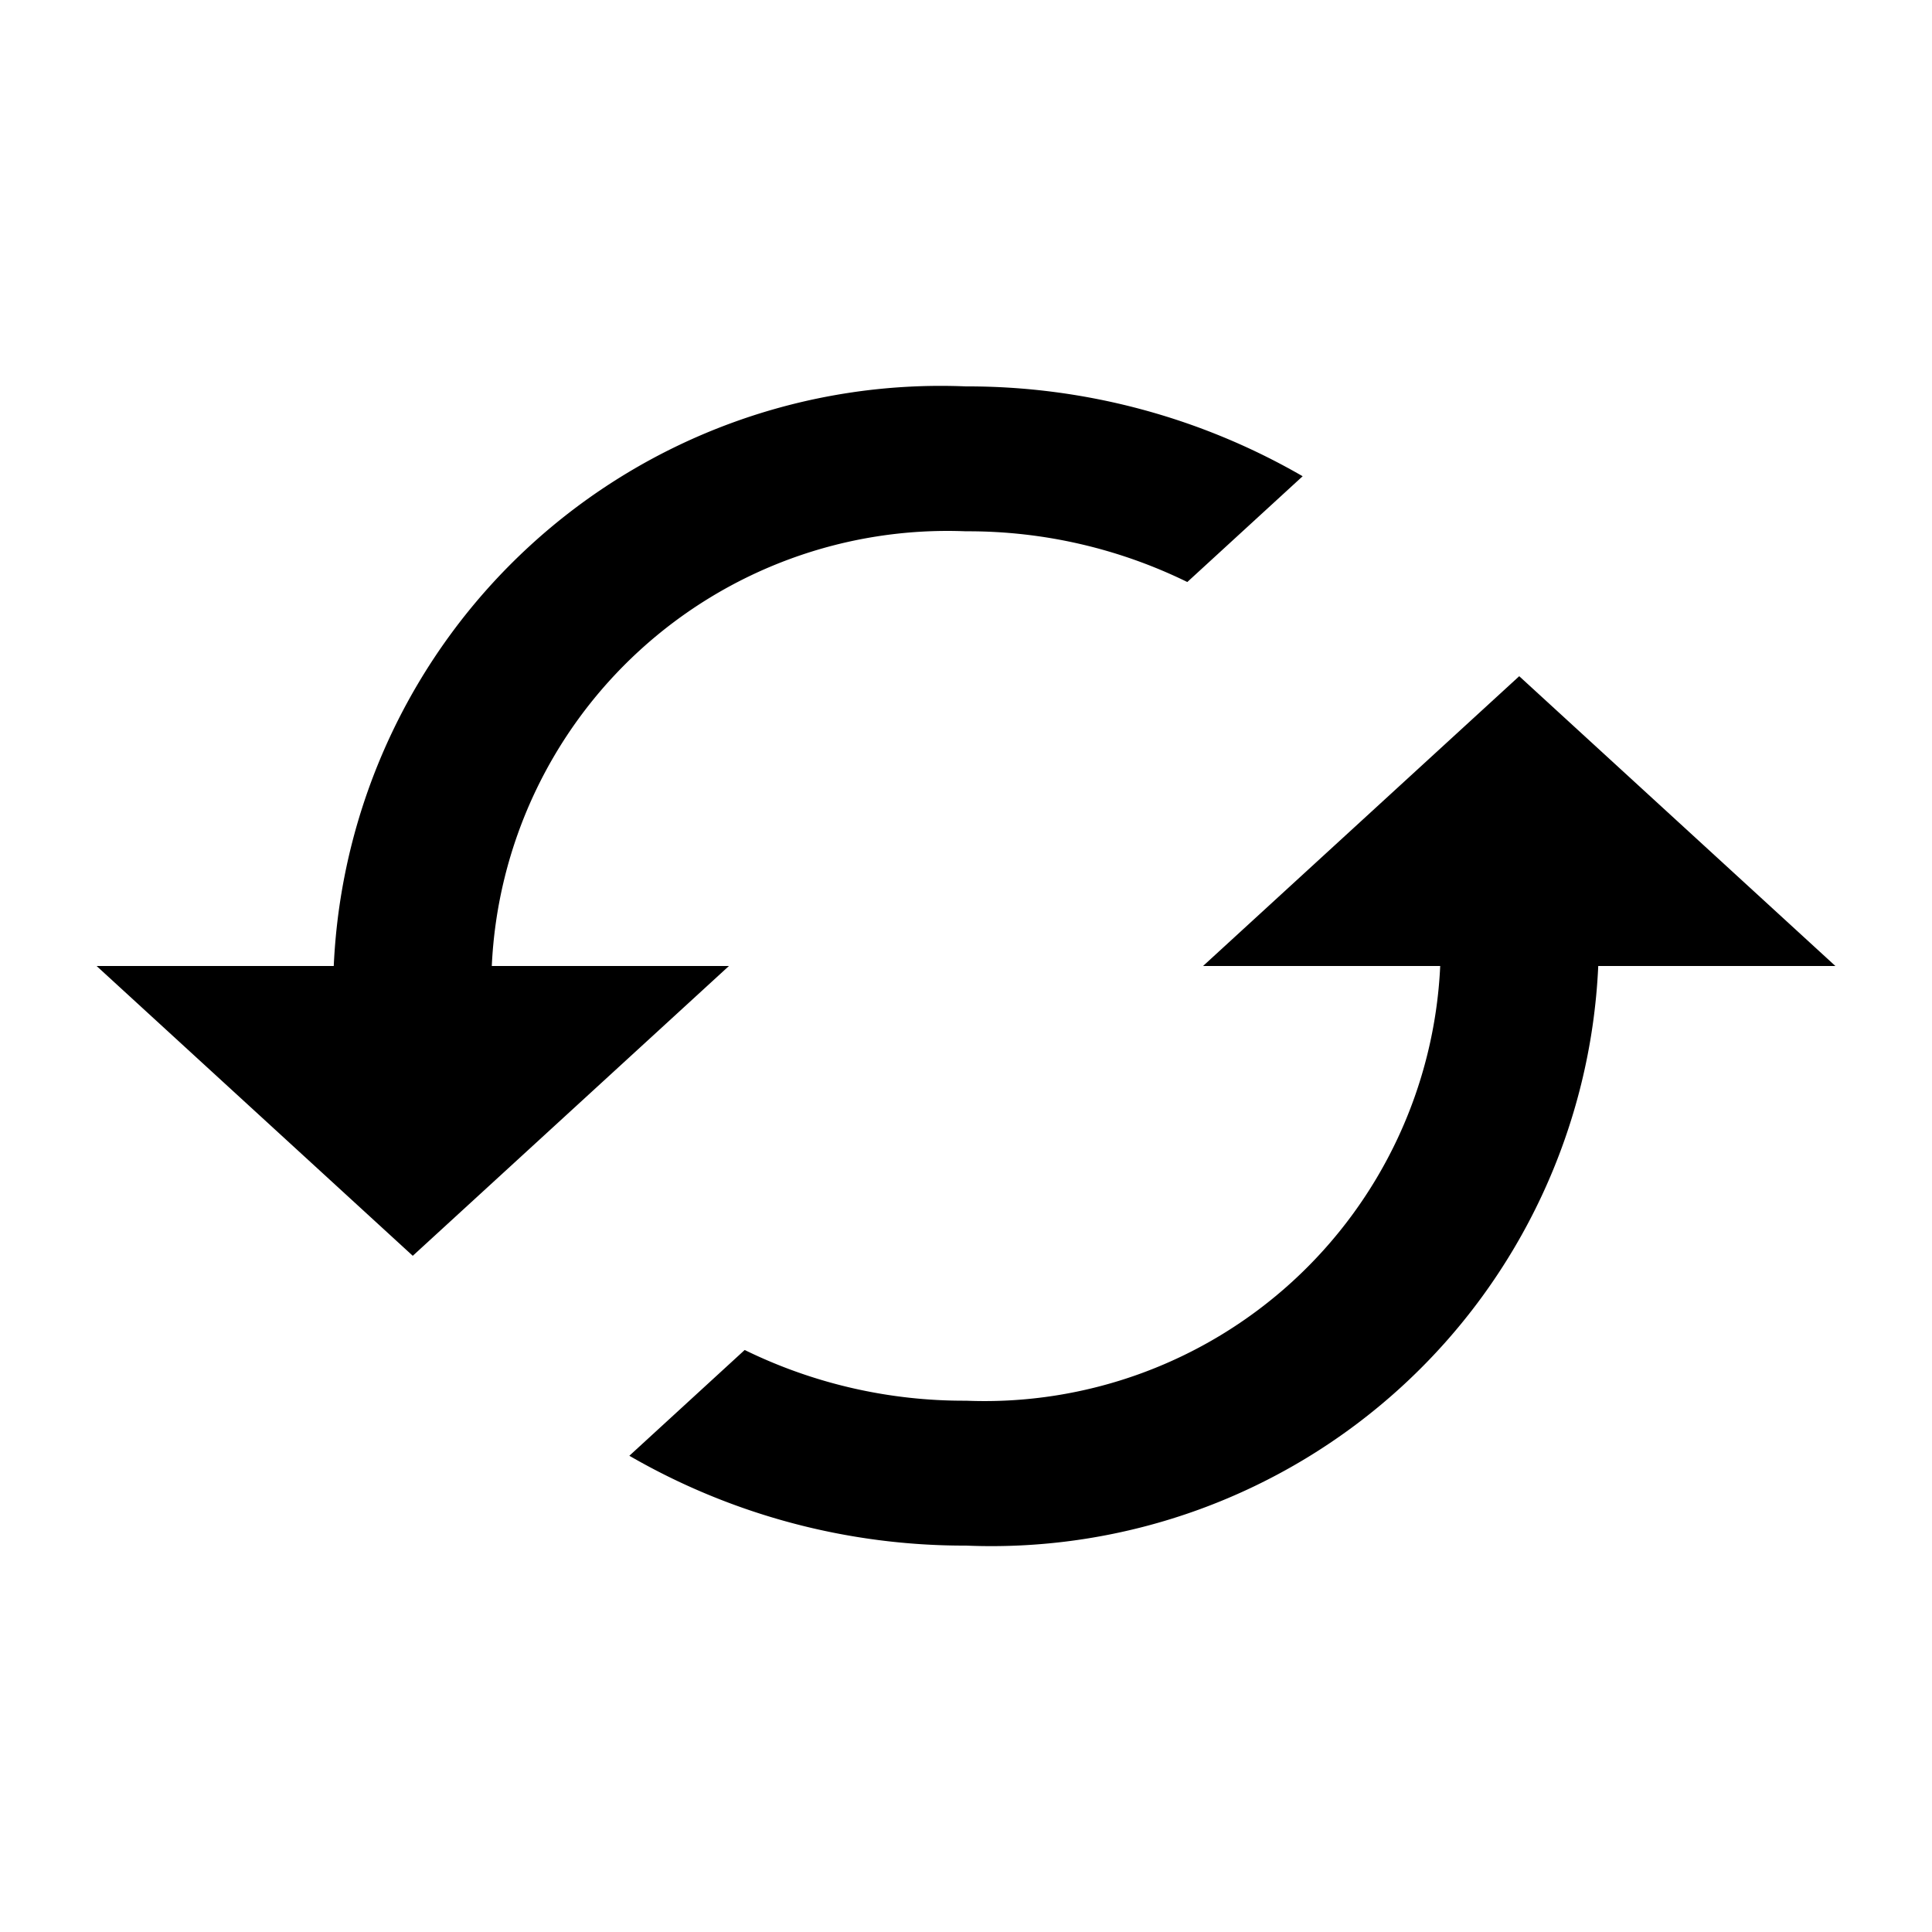 <svg id="menu-tran" xmlns="http://www.w3.org/2000/svg" width="20" height="20" viewBox="0 0 20 20">
  <path id="Path_180" data-name="Path 180" d="M15.727,7l-3.273,3h2.455A4.722,4.722,0,0,1,10,14.5a5.154,5.154,0,0,1-2.291-.525L6.515,15.07A6.926,6.926,0,0,0,10,16a6.289,6.289,0,0,0,6.545-6H19ZM5.091,10A4.722,4.722,0,0,1,10,5.5a5.154,5.154,0,0,1,2.291.525L13.485,4.93A6.926,6.926,0,0,0,10,4a6.289,6.289,0,0,0-6.545,6H1l3.273,3,3.273-3Z"/>
  <path id="Path_181" data-name="Path 181" d="M0,0H20V20H0Z" fill="none"/>
</svg>
